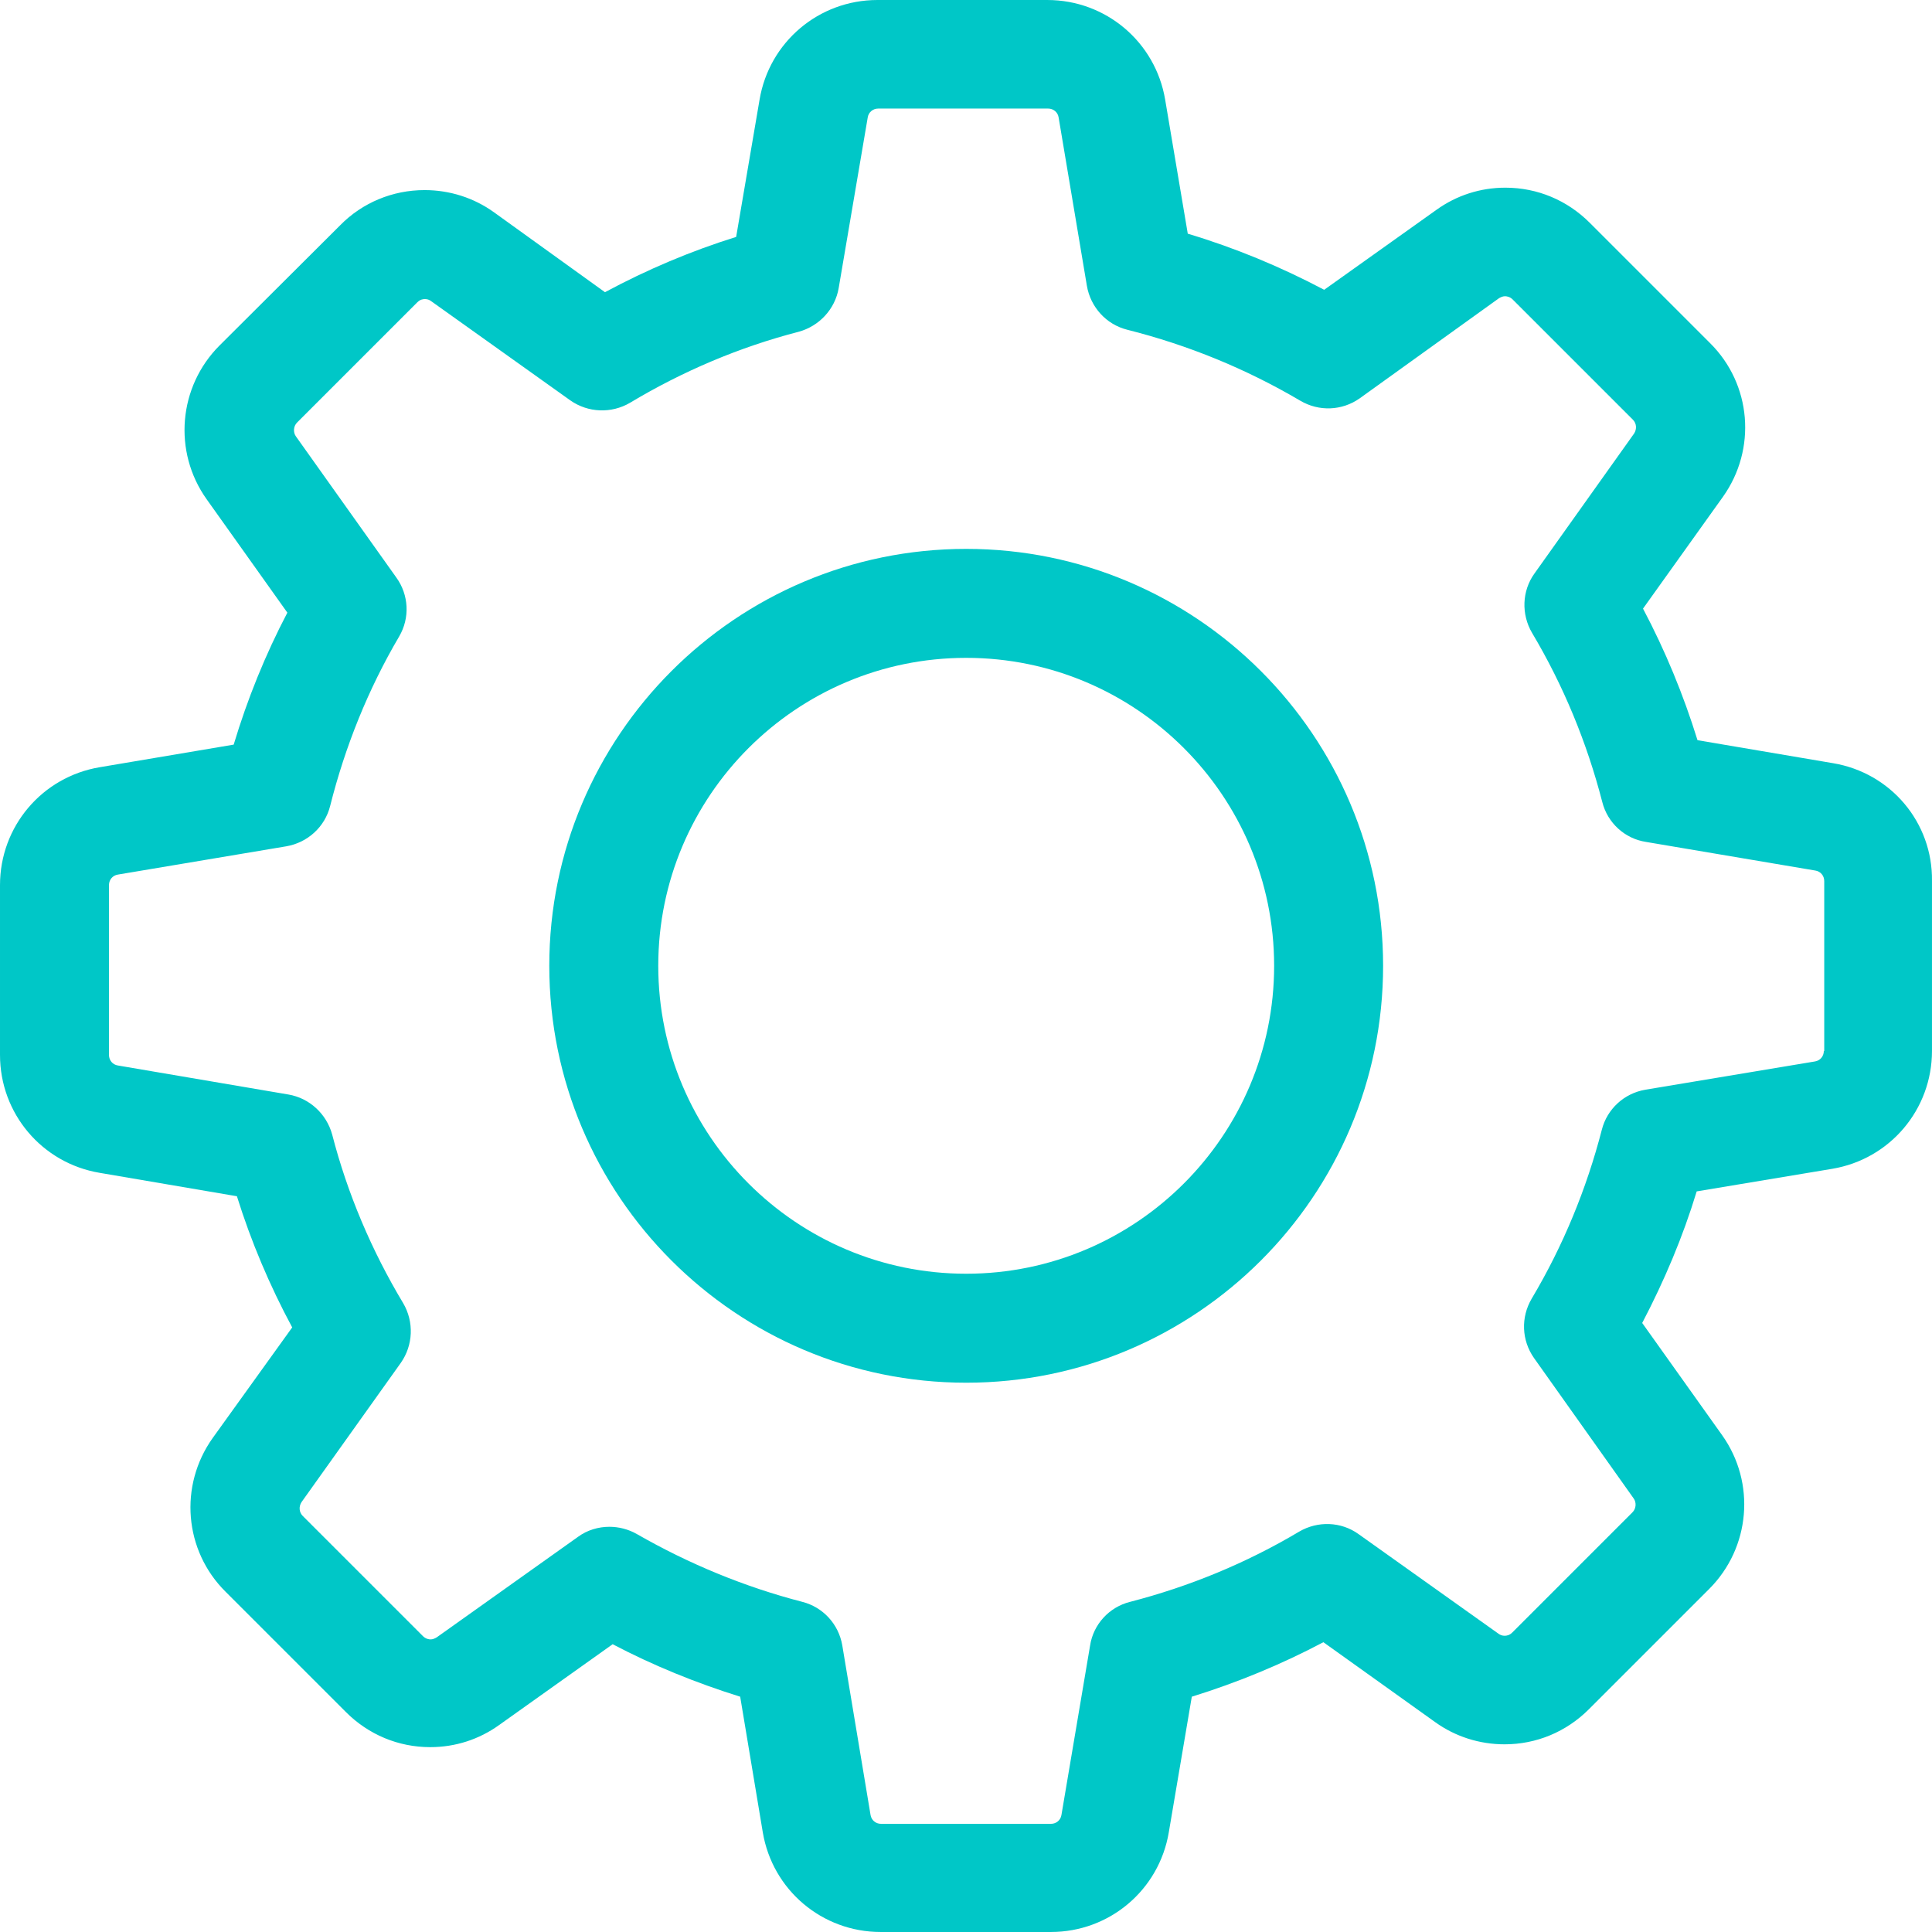 <svg width="478.703" height="478.703" xmlns="http://www.w3.org/2000/svg">

 <g>
  <title>background</title>
  <rect fill="none" id="canvas_background" height="402" width="582" y="-1" x="-1"/>
 </g>
 <g>
  <title>Layer 1</title>
  <g id="svg_1">
   <g id="svg_2">
    <path id="svg_3" fill="#00c7c7" d="m454.2,189.101l-33.6,-5.7c-3.5,-11.3 -8,-22.2 -13.5,-32.6l19.8,-27.7c8.4,-11.8 7.1,-27.9 -3.2,-38.1l-29.8,-29.8c-5.6,-5.6 -13,-8.7 -20.9,-8.7c-6.2,0 -12.1,1.9 -17.1,5.5l-27.8,19.8c-10.8,-5.7 -22.1,-10.4 -33.8,-13.9l-5.6,-33.2c-2.4,-14.3 -14.7,-24.7 -29.2,-24.7l-42.1,0c-14.5,0 -26.8,10.4 -29.2,24.7l-5.8,34c-11.2,3.5 -22.1,8.1 -32.5,13.7l-27.5,-19.8c-5,-3.6 -11,-5.5 -17.2,-5.5c-7.9,0 -15.4,3.1 -20.9,8.7l-29.9,29.8c-10.2,10.2 -11.6,26.3 -3.2,38.1l20,28.1c-5.5,10.5 -9.9,21.4 -13.3,32.7l-33.2,5.6c-14.3,2.4 -24.7,14.7 -24.7,29.2l0,42.1c0,14.5 10.4,26.8 24.7,29.2l34,5.8c3.5,11.2 8.1,22.1 13.7,32.5l-19.7,27.4c-8.4,11.8 -7.1,27.9 3.2,38.1l29.8,29.8c5.6,5.6 13,8.7 20.9,8.7c6.2,0 12.1,-1.9 17.1,-5.5l28.1,-20c10.1,5.3 20.7,9.6 31.6,13l5.6,33.6c2.4,14.3 14.7,24.7 29.2,24.7l42.2,0c14.5,0 26.8,-10.4 29.2,-24.7l5.7,-33.6c11.3,-3.5 22.2,-8 32.6,-13.5l27.7,19.8c5,3.6 11,5.5 17.2,5.5l0,0c7.9,0 15.3,-3.1 20.9,-8.7l29.8,-29.8c10.2,-10.2 11.6,-26.3 3.2,-38.1l-19.8,-27.8c5.5,-10.5 10.1,-21.4 13.5,-32.6l33.6,-5.6c14.3,-2.4 24.7,-14.7 24.7,-29.2l0,-42.1c0.2,-14.5 -10.2,-26.8 -24.5,-29.2zm-2.3,71.3c0,1.3 -0.9,2.4 -2.2,2.6l-42,7c-5.3,0.9 -9.5,4.8 -10.8,9.9c-3.8,14.7 -9.6,28.8 -17.4,41.9c-2.7,4.6 -2.5,10.3 0.6,14.7l24.7,34.8c0.7,1 0.6,2.5 -0.3,3.4l-29.8,29.8c-0.7,0.7 -1.4,0.8 -1.9,0.8c-0.6,0 -1.1,-0.2 -1.5,-0.5l-34.7,-24.7c-4.3,-3.1 -10.1,-3.3 -14.7,-0.6c-13.1,7.8 -27.2,13.6 -41.9,17.4c-5.2,1.3 -9.1,5.6 -9.9,10.8l-7.1,42c-0.2,1.3 -1.3,2.2 -2.6,2.2l-42.1,0c-1.3,0 -2.4,-0.9 -2.6,-2.2l-7,-42c-0.9,-5.3 -4.8,-9.5 -9.9,-10.8c-14.3,-3.7 -28.1,-9.4 -41,-16.8c-2.1,-1.2 -4.5,-1.8 -6.8,-1.8c-2.7,0 -5.5,0.8 -7.8,2.5l-35,24.9c-0.5,0.3 -1,0.5 -1.5,0.5c-0.4,0 -1.2,-0.1 -1.9,-0.8l-29.8,-29.8c-0.9,-0.9 -1,-2.3 -0.3,-3.4l24.6,-34.5c3.1,-4.4 3.3,-10.2 0.6,-14.8c-7.8,-13 -13.8,-27.1 -17.6,-41.8c-1.4,-5.1 -5.6,-9 -10.8,-9.9l-42.3,-7.2c-1.3,-0.2 -2.2,-1.3 -2.2,-2.6l0,-42.1c0,-1.3 0.9,-2.4 2.2,-2.6l41.7,-7c5.3,-0.9 9.6,-4.8 10.9,-10c3.7,-14.7 9.4,-28.9 17.1,-42c2.7,-4.6 2.4,-10.3 -0.7,-14.6l-24.9,-35c-0.7,-1 -0.6,-2.5 0.3,-3.4l29.8,-29.8c0.7,-0.7 1.4,-0.8 1.9,-0.8c0.6,0 1.1,0.2 1.5,0.5l34.5,24.6c4.4,3.1 10.2,3.3 14.8,0.6c13,-7.8 27.1,-13.8 41.8,-17.6c5.1,-1.4 9,-5.6 9.9,-10.8l7.2,-42.3c0.2,-1.3 1.3,-2.2 2.6,-2.2l42.1,0c1.3,0 2.4,0.9 2.6,2.2l7,41.7c0.9,5.3 4.8,9.6 10,10.9c15.1,3.8 29.5,9.7 42.9,17.6c4.6,2.7 10.3,2.5 14.7,-0.6l34.5,-24.8c0.5,-0.3 1,-0.5 1.5,-0.5c0.4,0 1.2,0.1 1.9,0.8l29.8,29.8c0.9,0.9 1,2.3 0.3,3.4l-24.7,34.7c-3.1,4.3 -3.3,10.1 -0.6,14.7c7.8,13.1 13.6,27.2 17.4,41.9c1.3,5.2 5.6,9.1 10.8,9.9l42,7.1c1.3,0.2 2.2,1.3 2.2,2.6l0,42.1l-0.1,0z"/>
    <path id="svg_4" fill="#00c7c7" d="m239.4,136.001c-57,0 -103.3,46.3 -103.3,103.3s46.3,103.3 103.3,103.3s103.3,-46.3 103.3,-103.3s-46.3,-103.3 -103.3,-103.3zm0,179.6c-42.1,0 -76.3,-34.2 -76.3,-76.3s34.2,-76.3 76.3,-76.3s76.3,34.2 76.3,76.3s-34.2,76.3 -76.3,76.3z"/>
   </g>
  </g>
 </g>
</svg>